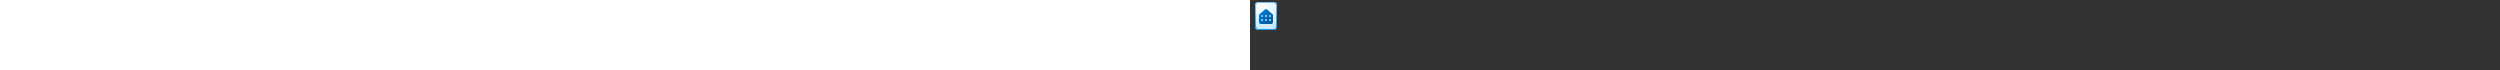 <?xml version="1.0" encoding="utf-8"?><svg xmlns="http://www.w3.org/2000/svg" width="100%" height="70" fill="currentColor" preserveAspectRatio="xMidYMid meet"><rect width="100%" height="100%" fill="#333333" stroke="none"/><path fill="url(#icon-b3818f9ea456d82f__icon-2ec8c4355d2947a5__a)" d="M5 5.5A3.5 3.5 0 0 1 8.5 2h15A3.5 3.5 0 0 1 27 5.5v21a3.5 3.5 0 0 1-3.5 3.5h-15A3.5 3.5 0 0 1 5 26.5v-21Z" /><path fill="url(#icon-6fbd70a84edec8ca__icon-33c42eeba3c5d139__b)" fill-opacity=".2" d="M5 5.5A3.5 3.5 0 0 1 8.5 2h15A3.5 3.5 0 0 1 27 5.5v21a3.5 3.5 0 0 1-3.5 3.5h-15A3.5 3.5 0 0 1 5 26.5v-21Z" /><path fill="url(#icon-22cd906553e3a854__icon-7446dfd3067dd3ab__c)" fill-rule="evenodd" d="M23.5 3h-15A2.5 2.5 0 0 0 6 5.5v21A2.5 2.5 0 0 0 8.5 29h15a2.5 2.5 0 0 0 2.5-2.5v-21A2.5 2.5 0 0 0 23.5 3Zm-15-1A3.5 3.5 0 0 0 5 5.5v21A3.5 3.5 0 0 0 8.5 30h15a3.5 3.5 0 0 0 3.5-3.5v-21A3.5 3.5 0 0 0 23.5 2h-15Z" clip-rule="evenodd" /><path fill="url(#icon-dc2f9076fbf31a7a__icon-4b2c5133fe6dd740__d)" d="M23 22a2 2 0 0 1-2 2H11a2 2 0 0 1-2-2v-6.4a2 2 0 0 1 .674-1.497l5-4.428a2 2 0 0 1 2.653 0l5 4.428A2 2 0 0 1 23 15.6V22Z" /><path fill="#95D2FF" d="M13 16a1 1 0 1 1-2 0 1 1 0 0 1 2 0ZM17 16a1 1 0 1 1-2 0 1 1 0 0 1 2 0ZM20 17a1 1 0 1 0 0-2 1 1 0 0 0 0 2ZM17 20a1 1 0 1 1-2 0 1 1 0 0 1 2 0ZM12 21a1 1 0 1 0 0-2 1 1 0 0 0 0 2ZM21 20a1 1 0 1 1-2 0 1 1 0 0 1 2 0Z" /><defs><linearGradient id="icon-b3818f9ea456d82f__icon-2ec8c4355d2947a5__a" x1="11.111" x2="15.576" y1="2" y2="30.067" gradientUnits="userSpaceOnUse"><stop stop-color="#FFFFFF" /><stop offset="1" stop-color="#D7EEFF" /></linearGradient><linearGradient id="icon-22cd906553e3a854__icon-7446dfd3067dd3ab__c" x1="12.104" x2="16.851" y1="2" y2="29.972" gradientUnits="userSpaceOnUse"><stop stop-color="#77C5FF" /><stop offset="1" stop-color="#119AFF" /></linearGradient><linearGradient id="icon-dc2f9076fbf31a7a__icon-4b2c5133fe6dd740__d" x1="9" x2="23.804" y1="9.172" y2="23.149" gradientUnits="userSpaceOnUse"><stop stop-color="#007FDE" /><stop offset="1" stop-color="#005696" /></linearGradient><radialGradient id="icon-6fbd70a84edec8ca__icon-33c42eeba3c5d139__b" cx="0" cy="0" r="1" gradientTransform="matrix(11.611 22.167 -17.084 8.949 12.028 9.292)" gradientUnits="userSpaceOnUse"><stop offset=".177" stop-color="#FFFFFF" /><stop offset="1" stop-color="#71C2FF" /></radialGradient></defs></svg>